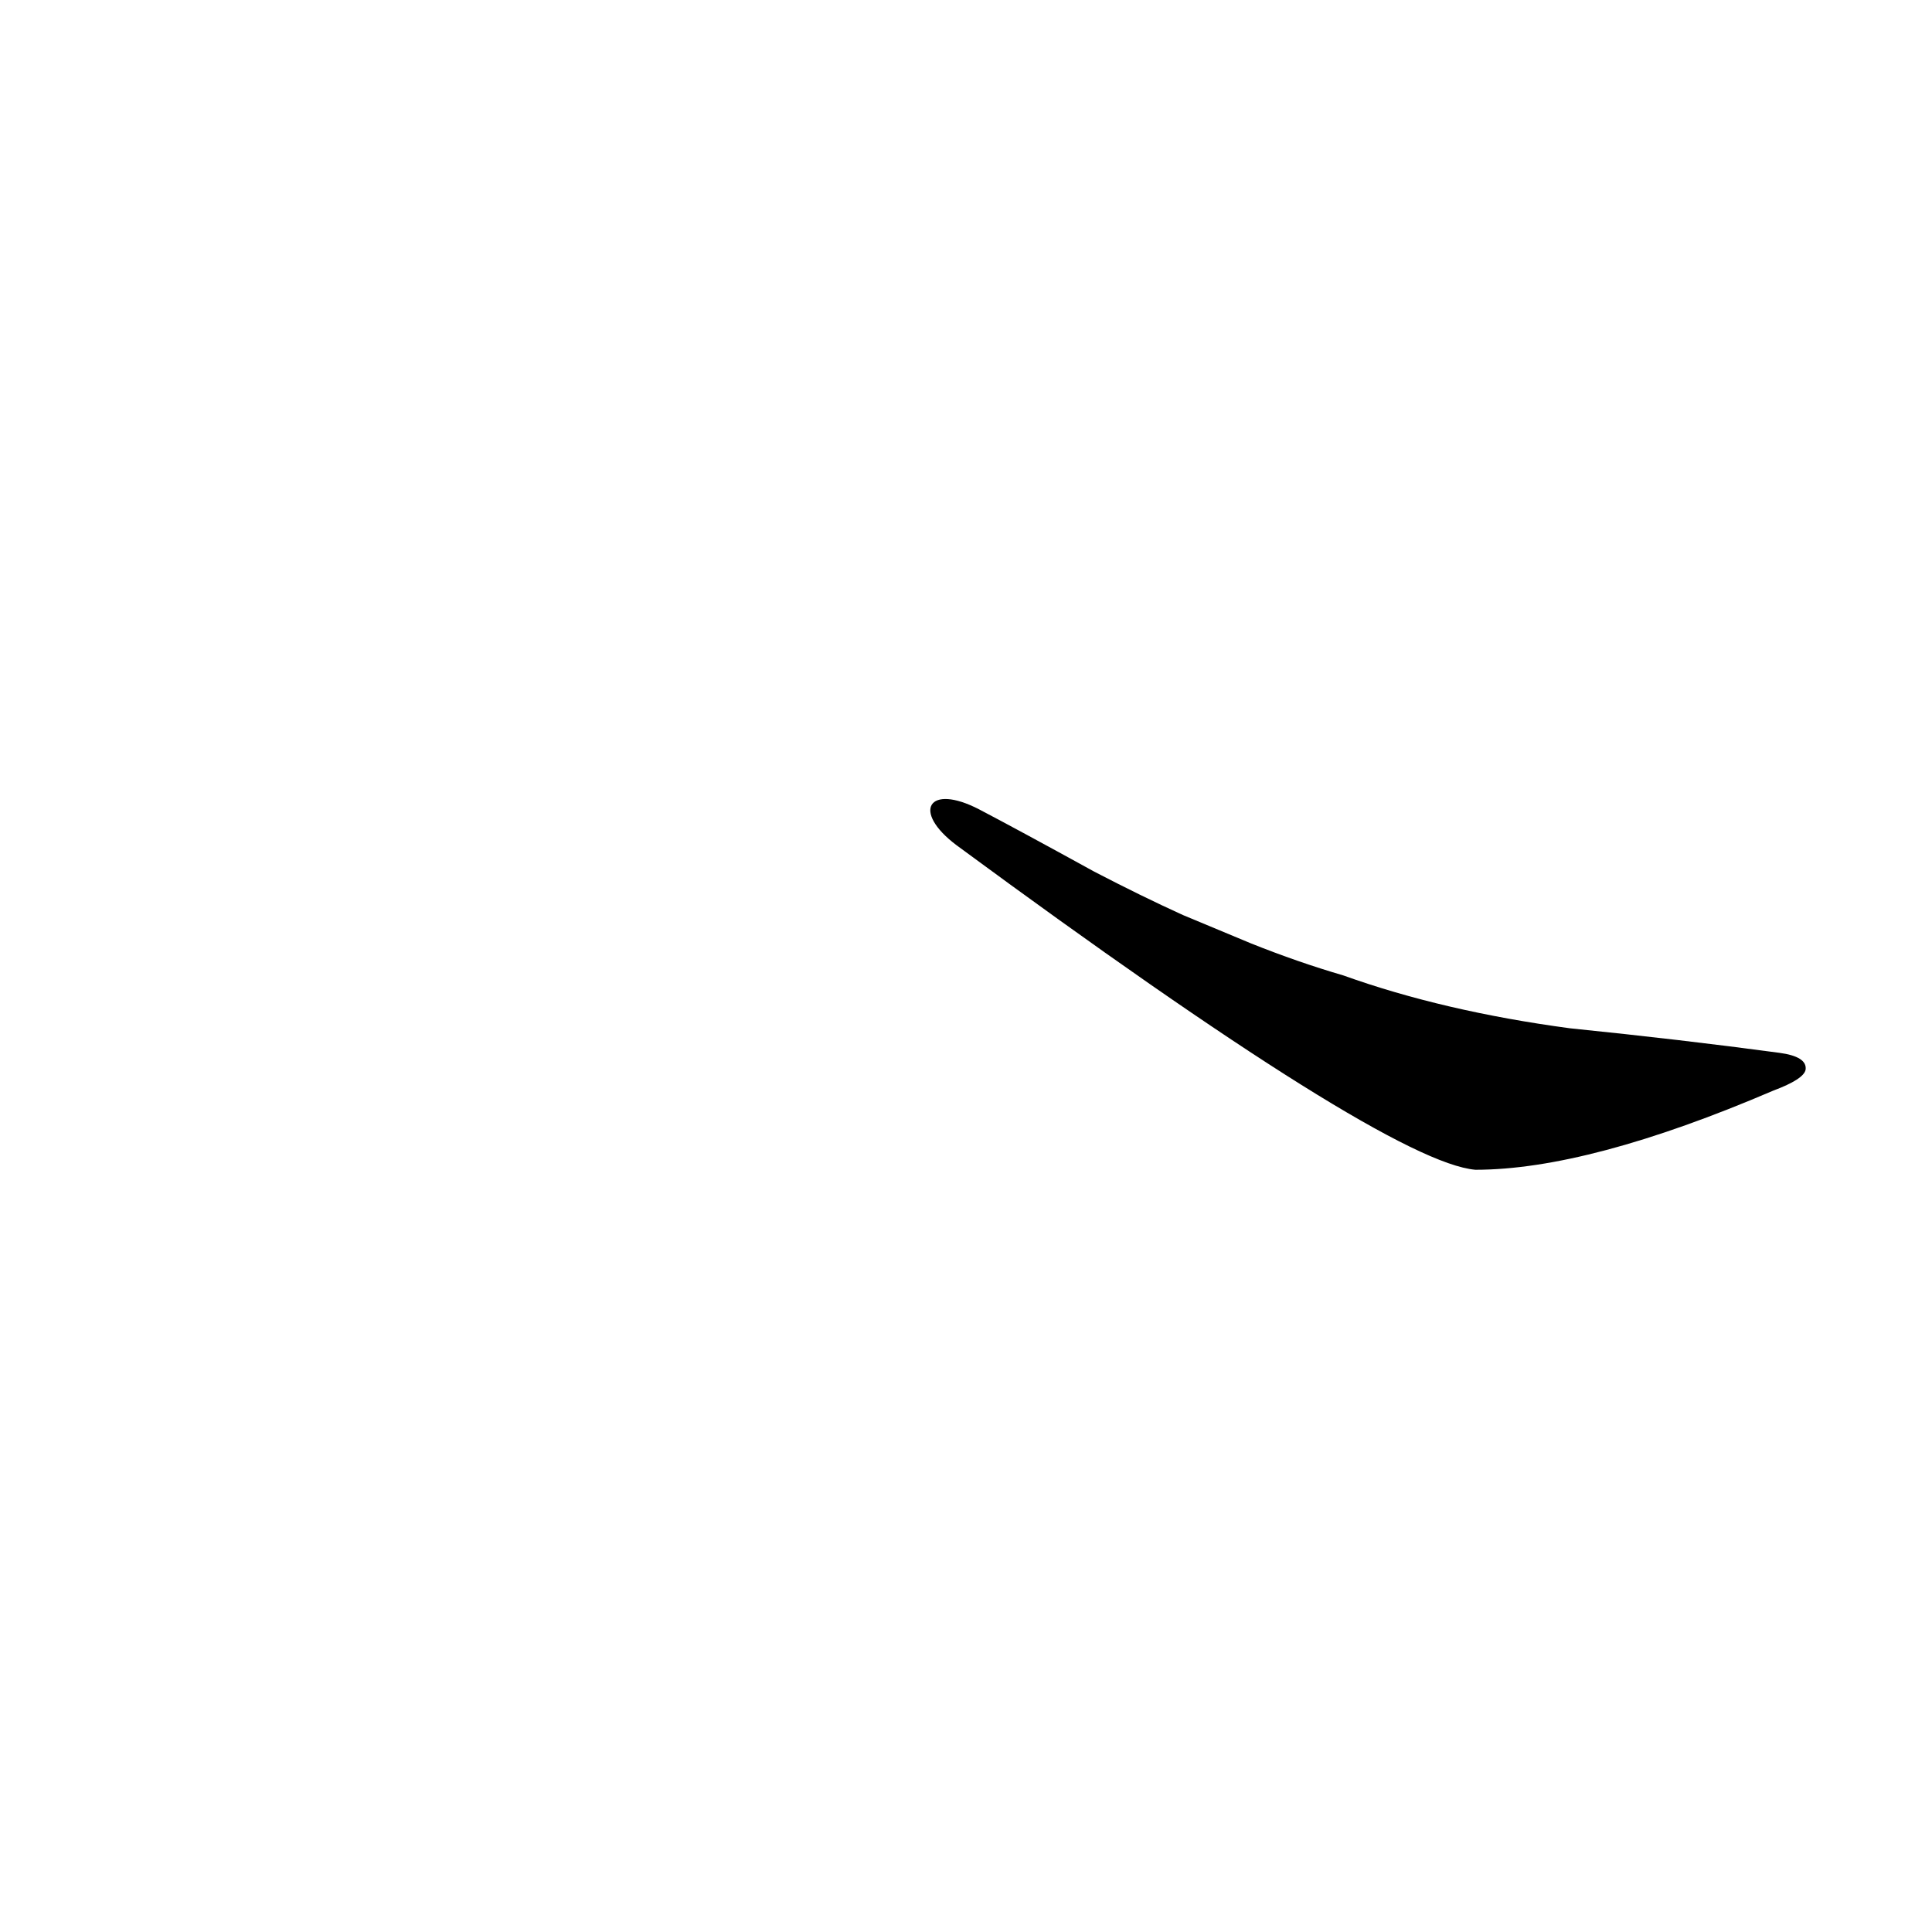<?xml version='1.0' encoding='utf-8'?>
<svg xmlns="http://www.w3.org/2000/svg" version="1.1" viewBox="0 0 1024 1024"><g transform="scale(1, -1) translate(0, -900)"><path d="M 507 452 Q 735 284 782 280 Q 842 280 940 322 Q 956 328 957 333 Q 958 340 943 342 Q 891 349 832 355 Q 765 364 712 383 Q 688 390 663 400 L 627 415 Q 605 425 580 438 Q 540 460 519 471 C 492 485 483 470 507 452 Z" fill="black" /></g></svg>